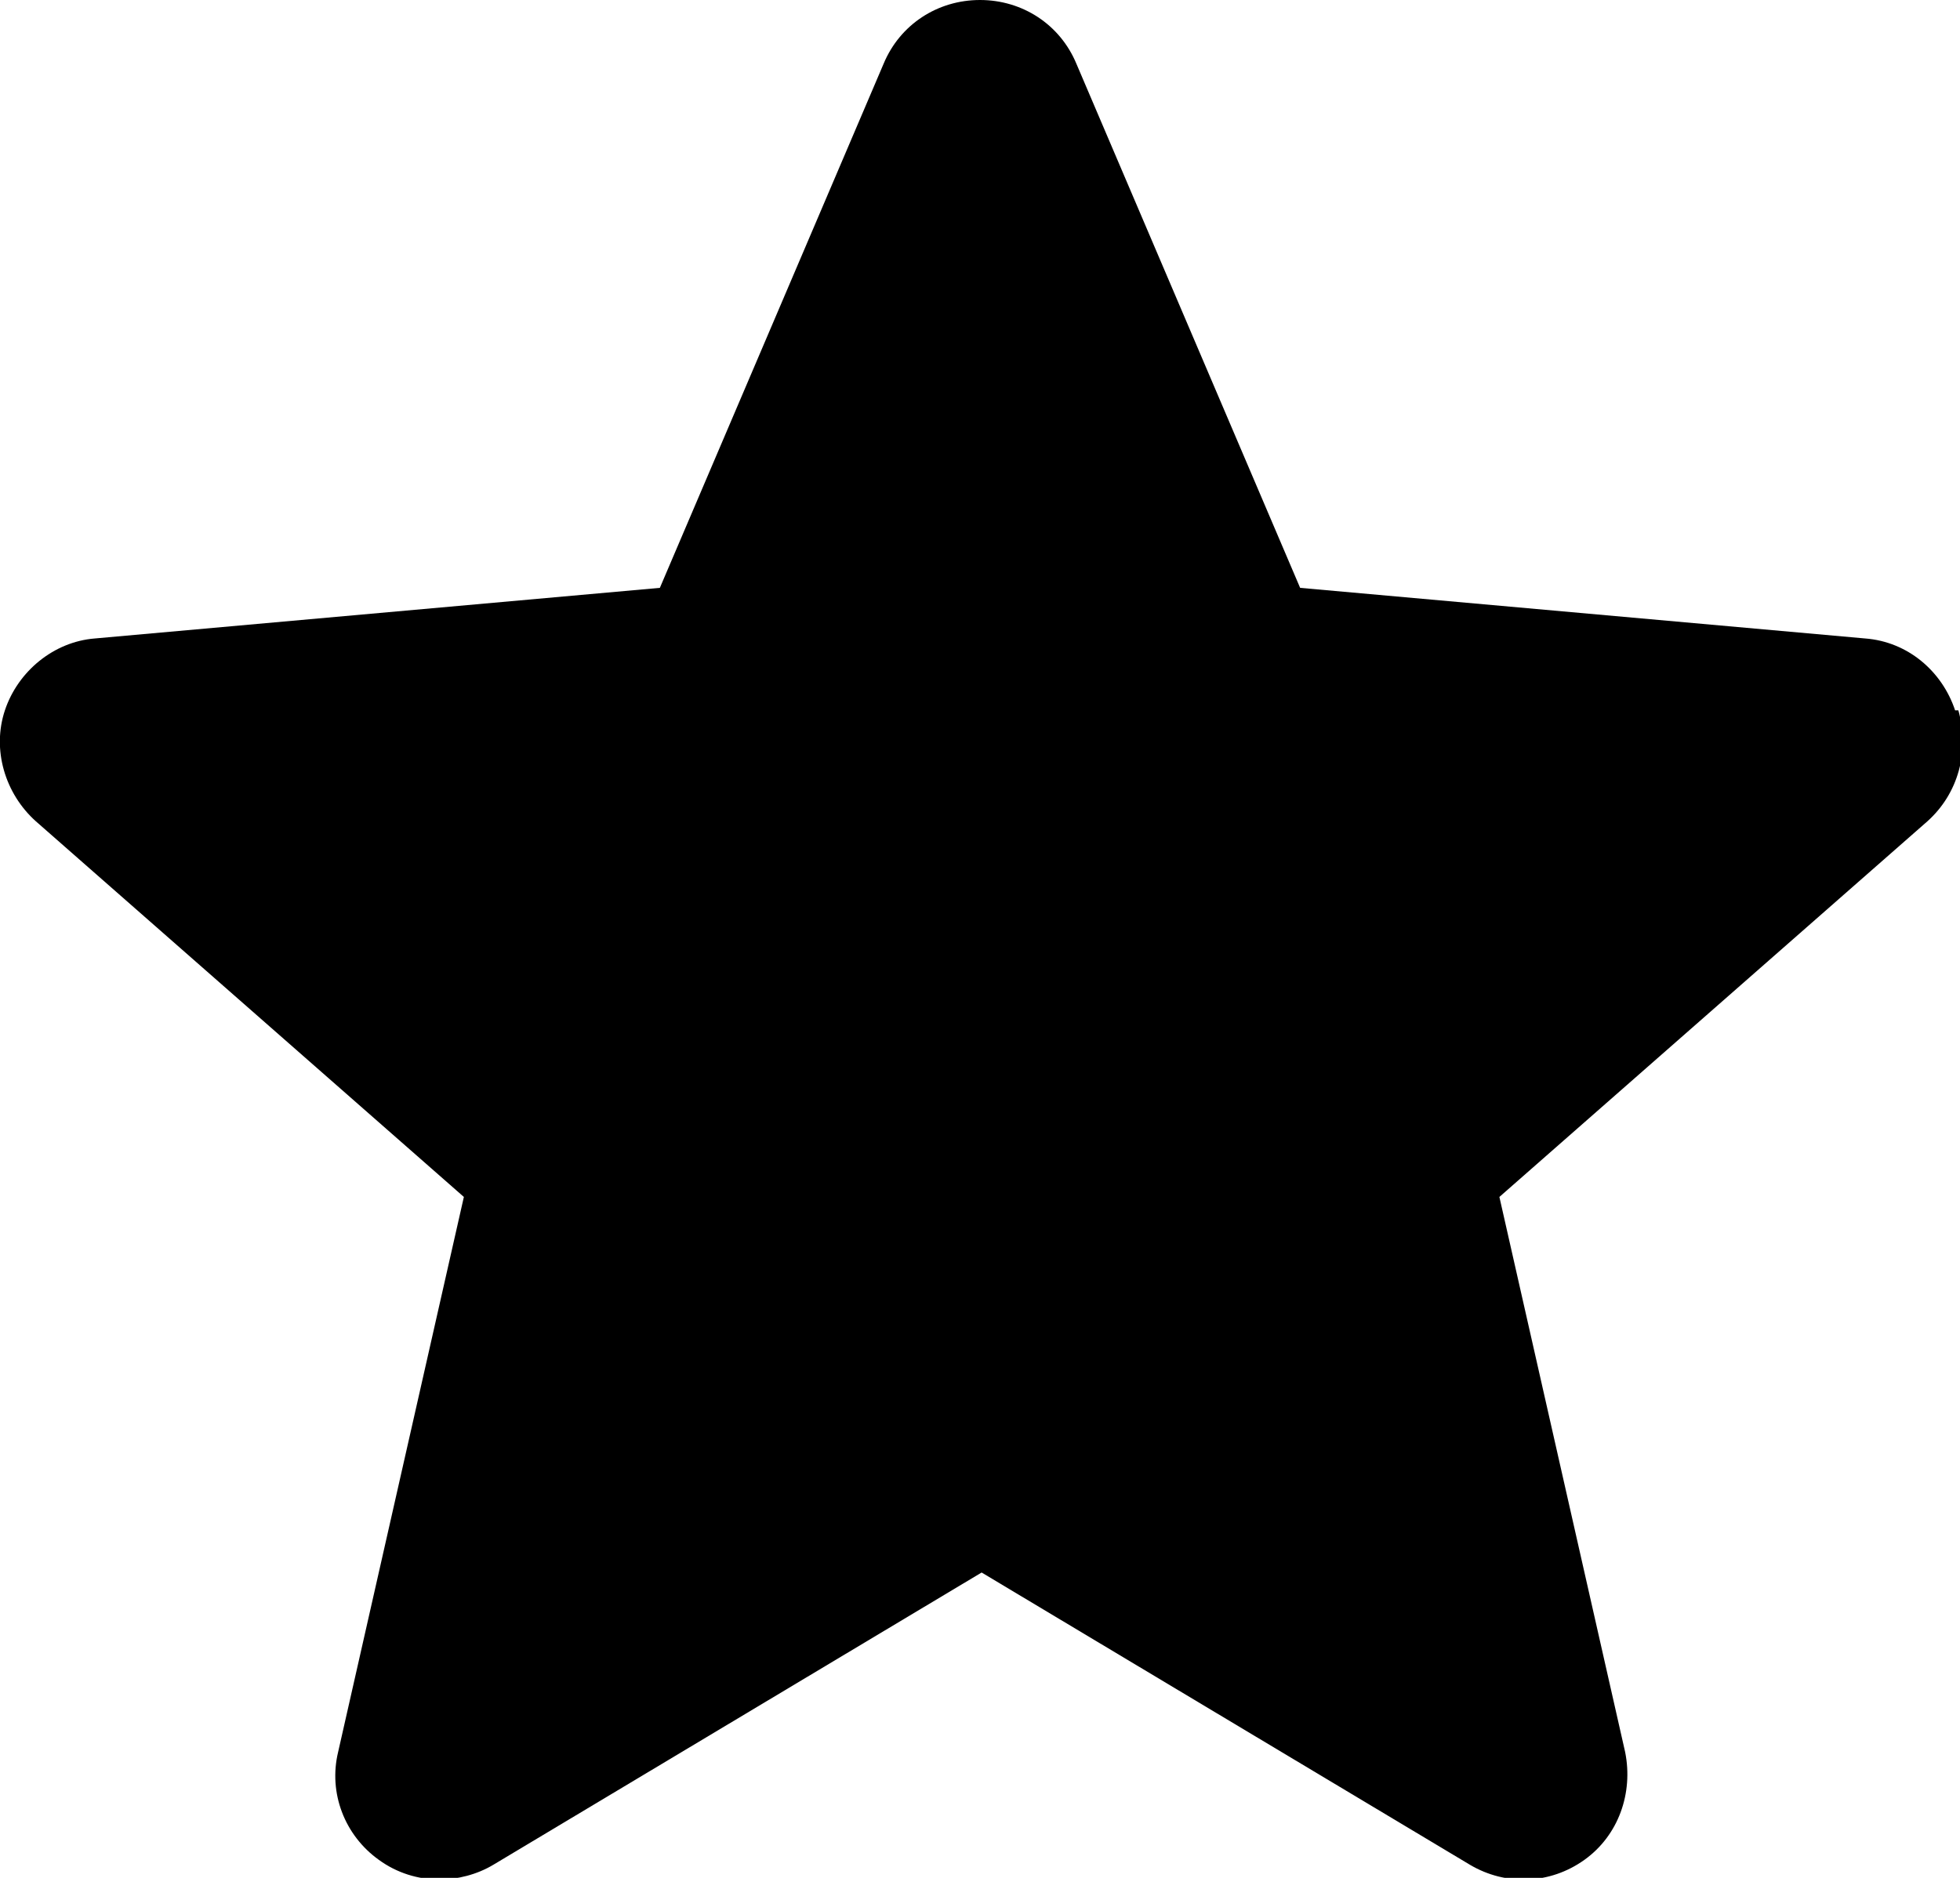 <?xml version="1.0" encoding="UTF-8"?><svg id="b" xmlns="http://www.w3.org/2000/svg" viewBox="0 0 12 11.5"><defs><style>.d{fill:#000;stroke-width:0px;}</style></defs><g id="c"><path class="d" d="M11.97,4.35c-.08-.24-.29-.42-.55-.44l-3.46-.31L6.59.39c-.1-.24-.33-.39-.59-.39s-.49.15-.59.39l-1.37,3.21-3.46.31c-.25.02-.47.2-.55.44-.08.24,0,.51.19.68l2.62,2.3-.77,3.4c-.06.25.04.51.25.66.11.08.24.12.37.12.11,0,.23-.03.33-.09l2.99-1.79,2.99,1.79c.22.13.49.12.7-.03.21-.15.3-.41.25-.66l-.77-3.4,2.62-2.3c.19-.17.26-.43.19-.68Z"/></g></svg>